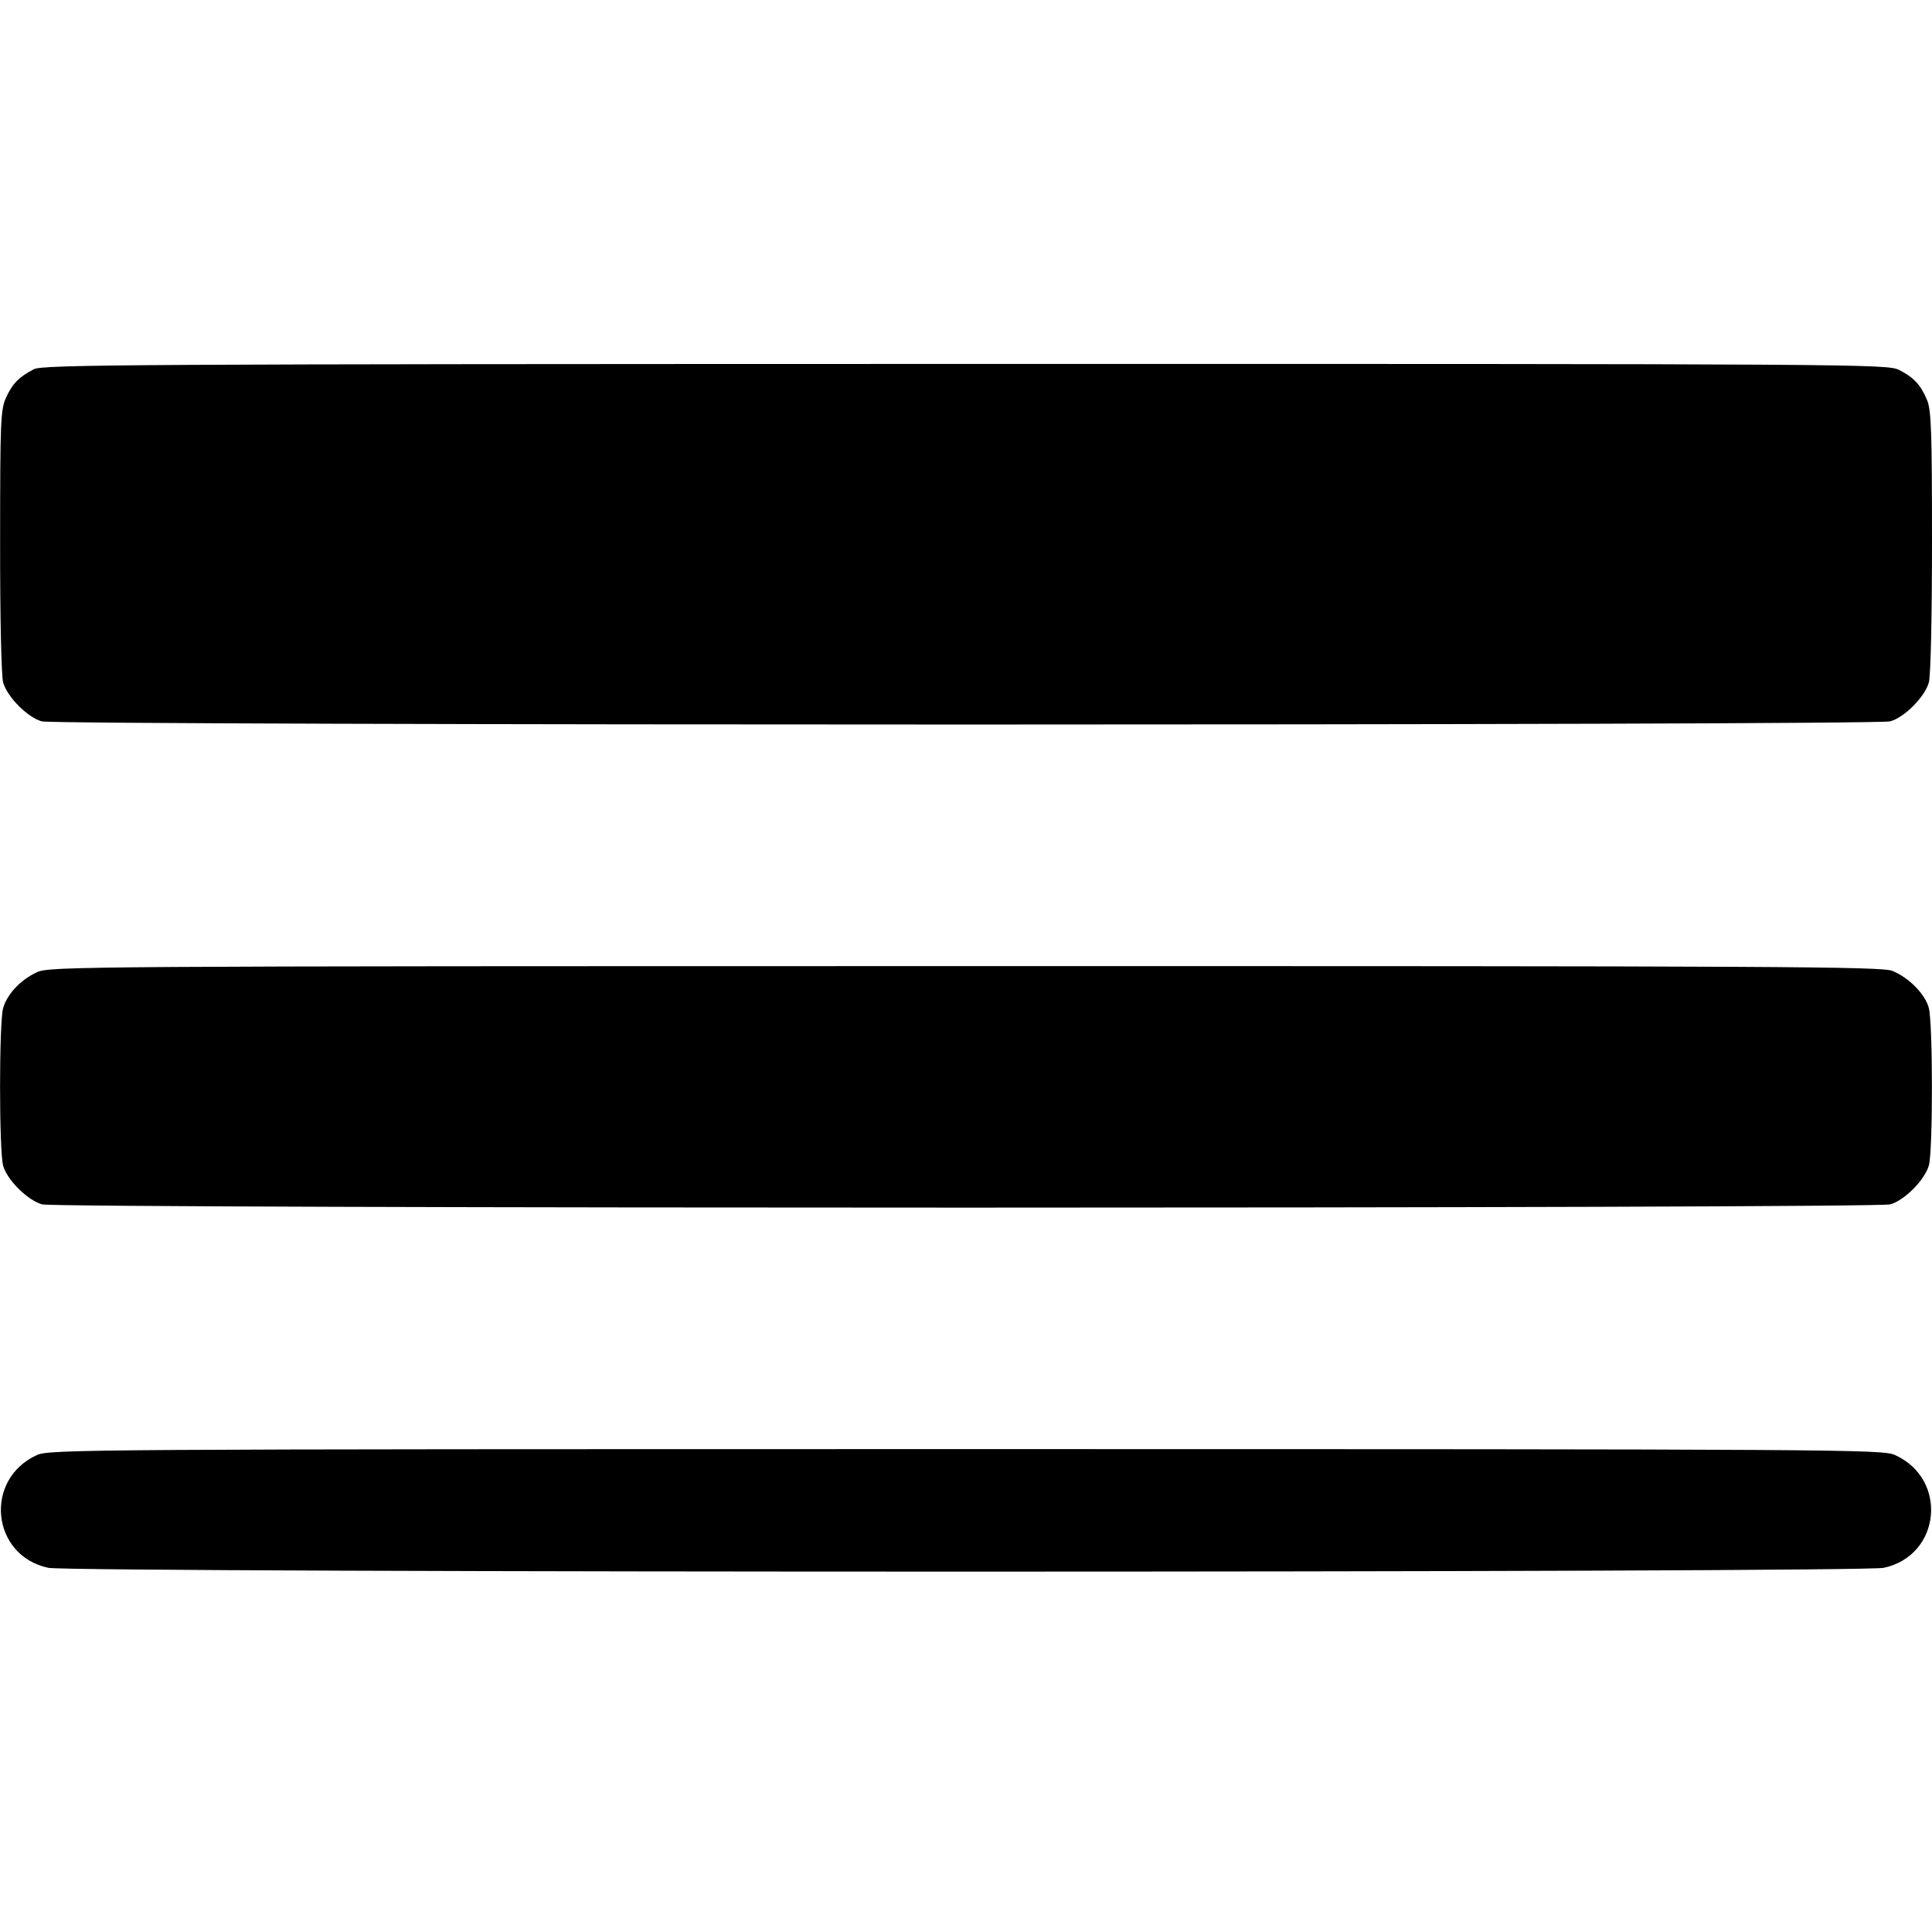 <svg width="16" height="16" fill="currentColor" xmlns="http://www.w3.org/2000/svg"><path d="M0.280 3.058 C 0.156 3.123,0.103 3.177,0.050 3.293 C 0.005 3.391,0.001 3.489,0.001 4.480 C 0.000 5.112,0.011 5.598,0.026 5.652 C 0.061 5.773,0.228 5.941,0.346 5.974 C 0.475 6.009,15.525 6.009,15.654 5.974 C 15.772 5.941,15.939 5.773,15.974 5.652 C 15.989 5.599,16.000 5.112,16.000 4.486 C 16.000 3.579,15.994 3.396,15.959 3.313 C 15.906 3.187,15.850 3.126,15.728 3.064 C 15.631 3.015,15.434 3.013,7.994 3.014 C 1.079 3.015,0.352 3.019,0.280 3.058 M0.307 8.051 C 0.171 8.113,0.060 8.232,0.026 8.348 C -0.008 8.467,-0.008 9.532,0.026 9.654 C 0.059 9.772,0.227 9.939,0.348 9.974 C 0.474 10.010,15.525 10.010,15.654 9.974 C 15.772 9.941,15.939 9.773,15.974 9.652 C 16.008 9.533,16.008 8.469,15.973 8.345 C 15.942 8.232,15.810 8.098,15.674 8.041 C 15.585 8.004,14.783 8.000,7.994 8.001 C 0.672 8.001,0.410 8.003,0.307 8.051 M0.306 12.050 C -0.136 12.251,-0.073 12.883,0.400 12.984 C 0.593 13.026,15.407 13.026,15.600 12.984 C 16.073 12.883,16.136 12.251,15.694 12.050 C 15.591 12.003,15.281 12.001,8.000 12.001 C 0.719 12.001,0.409 12.003,0.306 12.050 " stroke="none" fill-rule="evenodd"></path></svg>